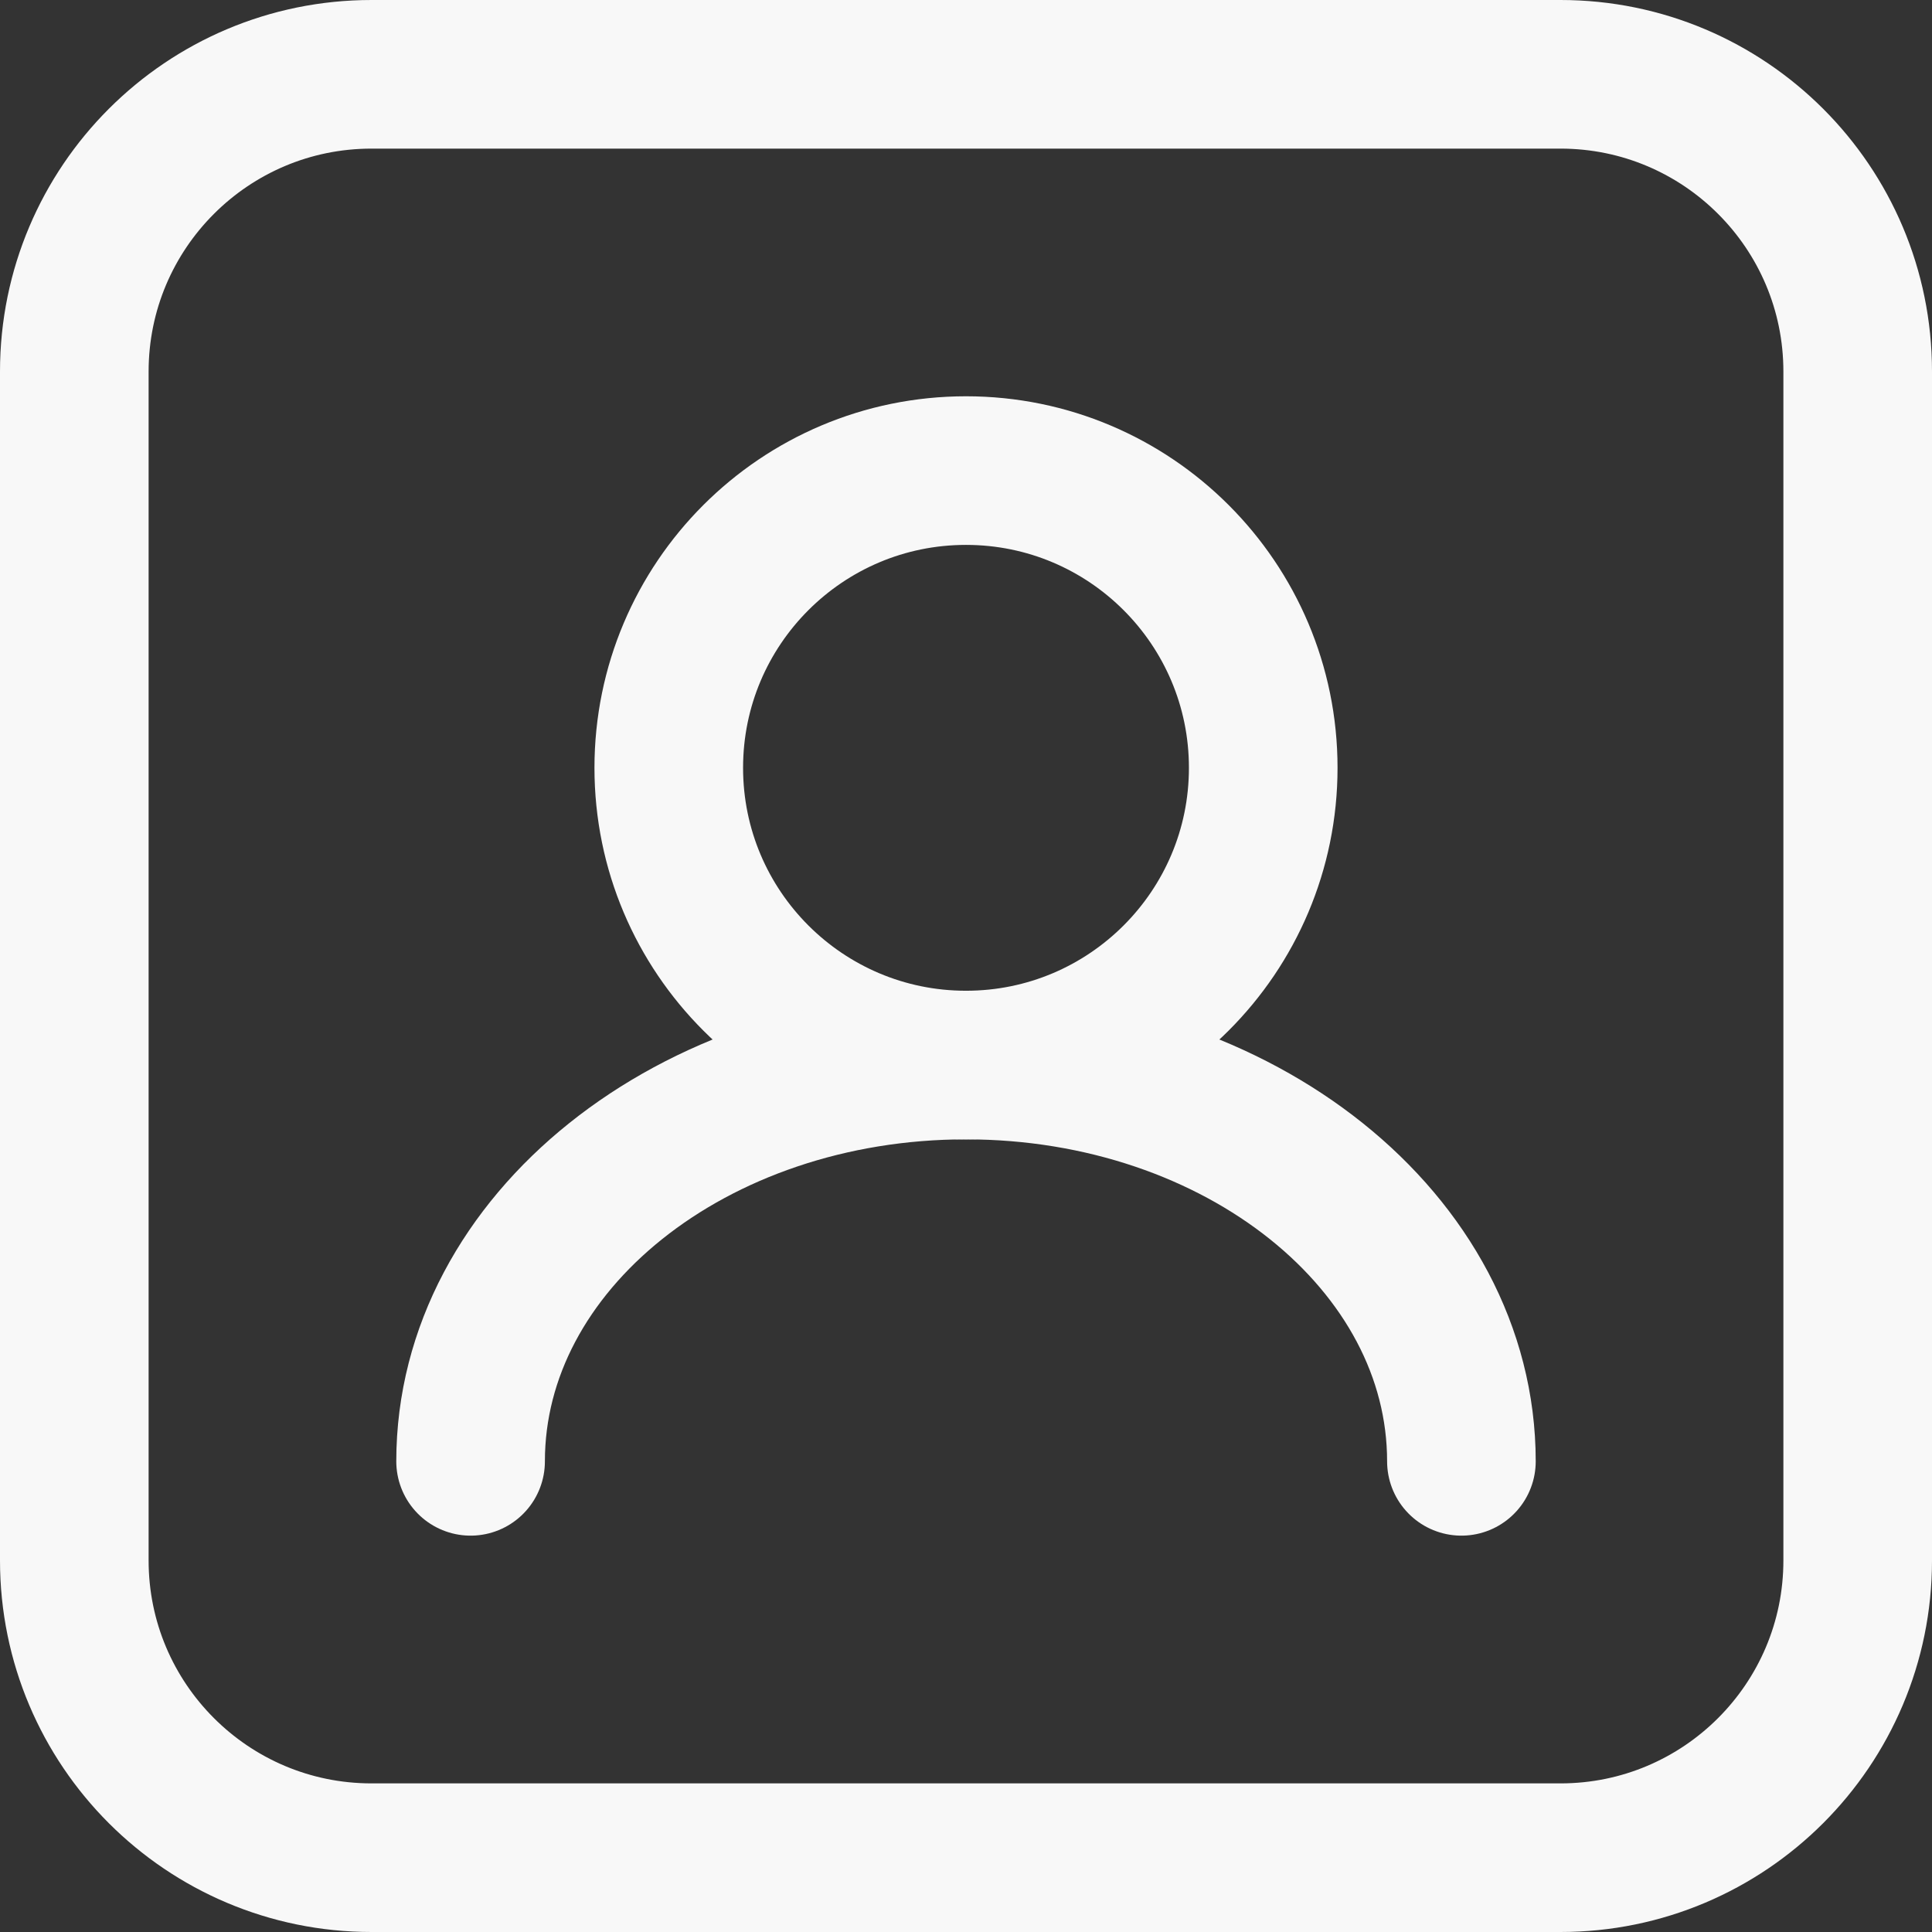 <svg width="26" height="26" viewBox="0 0 26 26" fill="none" xmlns="http://www.w3.org/2000/svg">
<rect x="0" y="0" width="26" height="26" fill="#333333" stroke="none"/>
<path d="M13 14.333C15.209 14.333 17 12.542 17 10.333C17 8.124 15.209 6.333 13 6.333C10.791 6.333 9 8.124 9 10.333C9 12.542 10.791 14.333 13 14.333Z" stroke="#F8F8F8" stroke-width="2" stroke-linecap="round" stroke-linejoin="round"/>
<path d="M19.667 19.666C19.667 16.72 16.681 14.333 13 14.333C9.319 14.333 6.333 16.72 6.333 19.666" stroke="#F8F8F8" stroke-width="2" stroke-linecap="round" stroke-linejoin="round"/>
<path d="M21 1H5C2.791 1 1 2.791 1 5V21C1 23.209 2.791 25 5 25H21C23.209 25 25 23.209 25 21V5C25 2.791 23.209 1 21 1Z" stroke="#F8F8F8" stroke-width="2" stroke-linecap="round" stroke-linejoin="round"/>
</svg>

